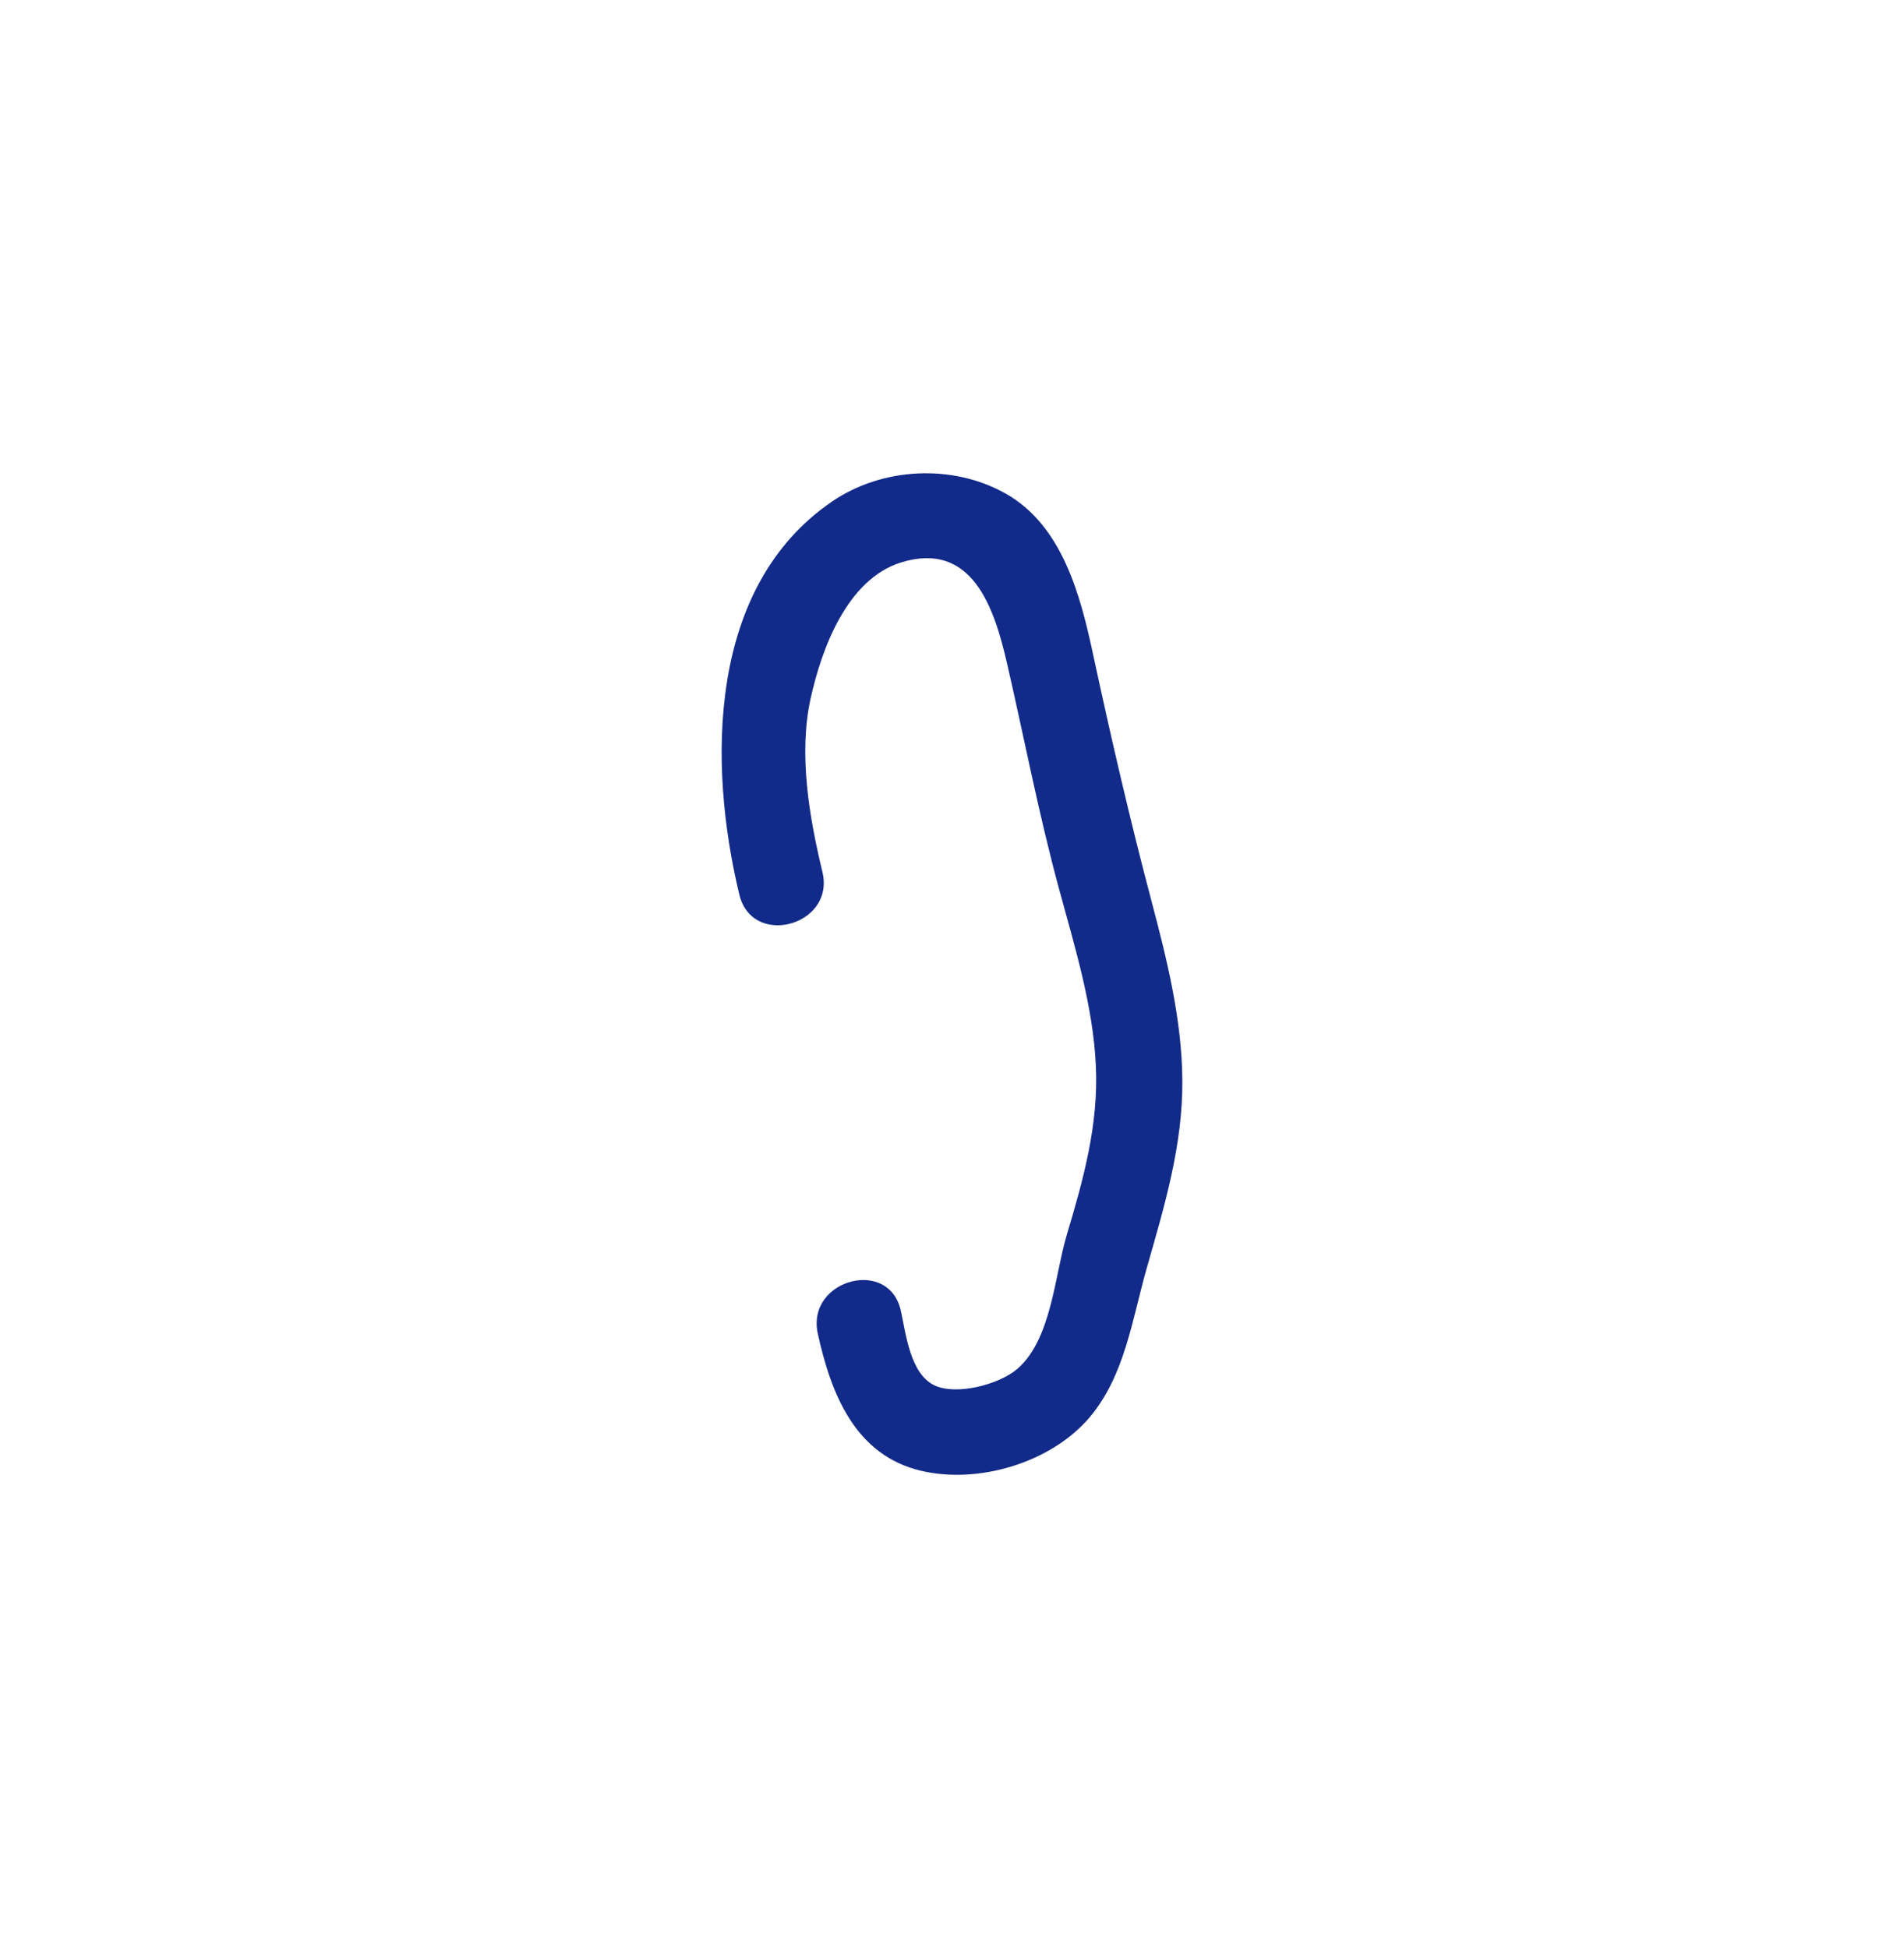 <svg xmlns="http://www.w3.org/2000/svg" xml:space="preserve" viewBox="0 0 215 220"><path d="M130.017 101.717c-2.46-9.305-4.595-18.555-6.616-27.959-1.422-6.616-3.483-14.427-9.832-18.011-6.008-3.392-13.943-2.975-19.591.876-14.107 9.619-14.053 29.645-10.49 44.414.705 2.923 3.236 3.83 5.513 3.324 2.461-.547 4.627-2.746 3.864-5.909-1.488-6.168-2.714-13.309-1.33-19.578 1.235-5.59 4.106-13.451 10.197-15.351 8.074-2.519 10.556 5.203 11.969 11.339 1.965 8.538 3.587 17.056 5.886 25.525 1.768 6.512 3.841 13.18 4.158 19.963.31 6.636-1.391 12.791-3.279 19.088-1.374 4.584-1.733 11.861-5.617 15.175-2.043 1.743-6.888 3.028-9.371 1.815-2.708-1.322-3.189-5.821-3.754-8.396-.654-2.977-3.213-3.878-5.513-3.324-2.42.583-4.551 2.777-3.864 5.909 1.487 6.775 4.204 13.732 11.676 15.485 6.504 1.526 14.673-.931 19.002-6.025 3.987-4.691 4.828-11.13 6.461-16.855 1.996-6.996 4.077-13.863 4.024-21.219-.05-6.884-1.744-13.669-3.493-20.286" style="fill:#122a89"/></svg>